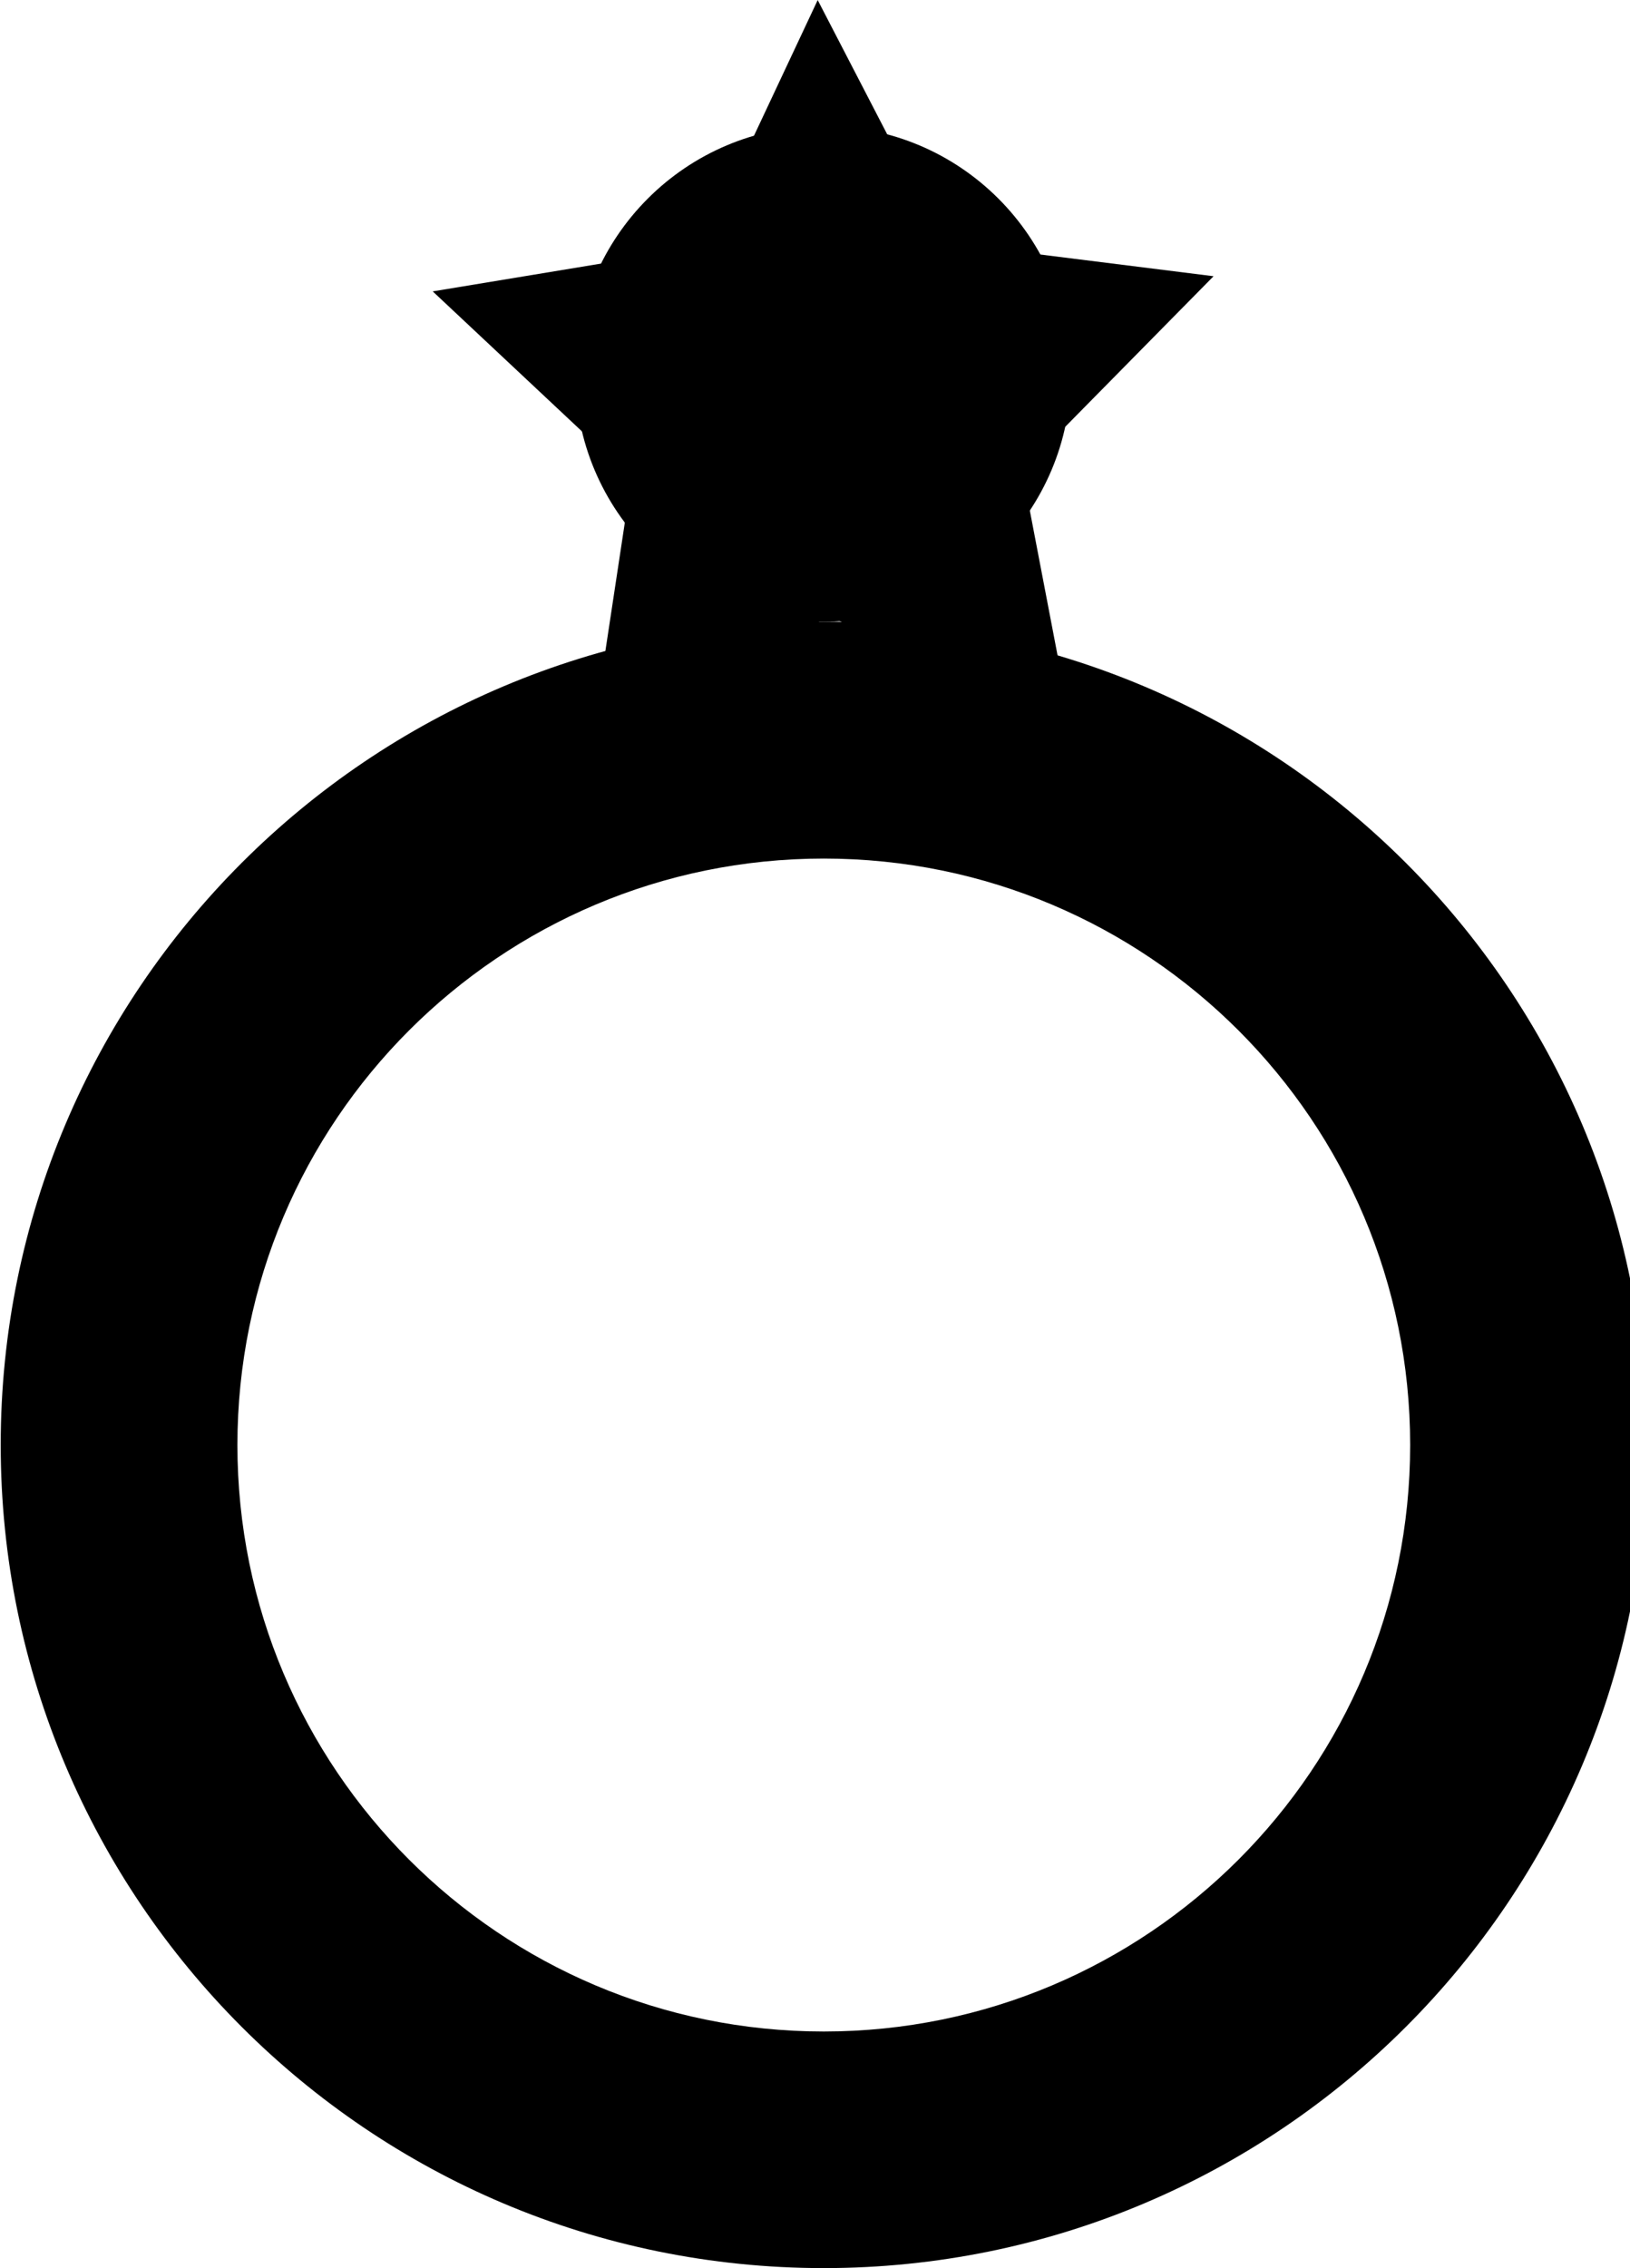 <!-- Generated by IcoMoon.io -->
<svg version="1.1" xmlns="http://www.w3.org/2000/svg" width="23" height="32" viewBox="0 0 23 32">
<title>ring</title>
<path d="M11.624 8.771c-6.415 0-11.614 5.2-11.614 11.614s5.2 11.614 11.614 11.614c6.414 0 11.614-5.2 11.614-11.614v0c0-6.415-5.2-11.614-11.614-11.614v0zM11.624 28.661c-4.569 0-8.274-3.704-8.274-8.274s3.704-8.274 8.274-8.274c4.569 0 8.274 3.704 8.274 8.274v0c0 4.569-3.704 8.274-8.274 8.274v0z"></path>
<path d="M15.111 5.274c0 1.931-1.565 3.497-3.497 3.497s-3.497-1.565-3.497-3.497c0-1.931 1.565-3.497 3.497-3.497s3.497 1.565 3.497 3.497z"></path>
<path d="M15.147 10.415l-3.441-1.725-3.37 1.857 0.576-3.804-2.806-2.632 3.796-0.627 1.636-3.483 1.77 3.418 3.816 0.478-2.701 2.741 0.724 3.779z"></path>
</svg>
